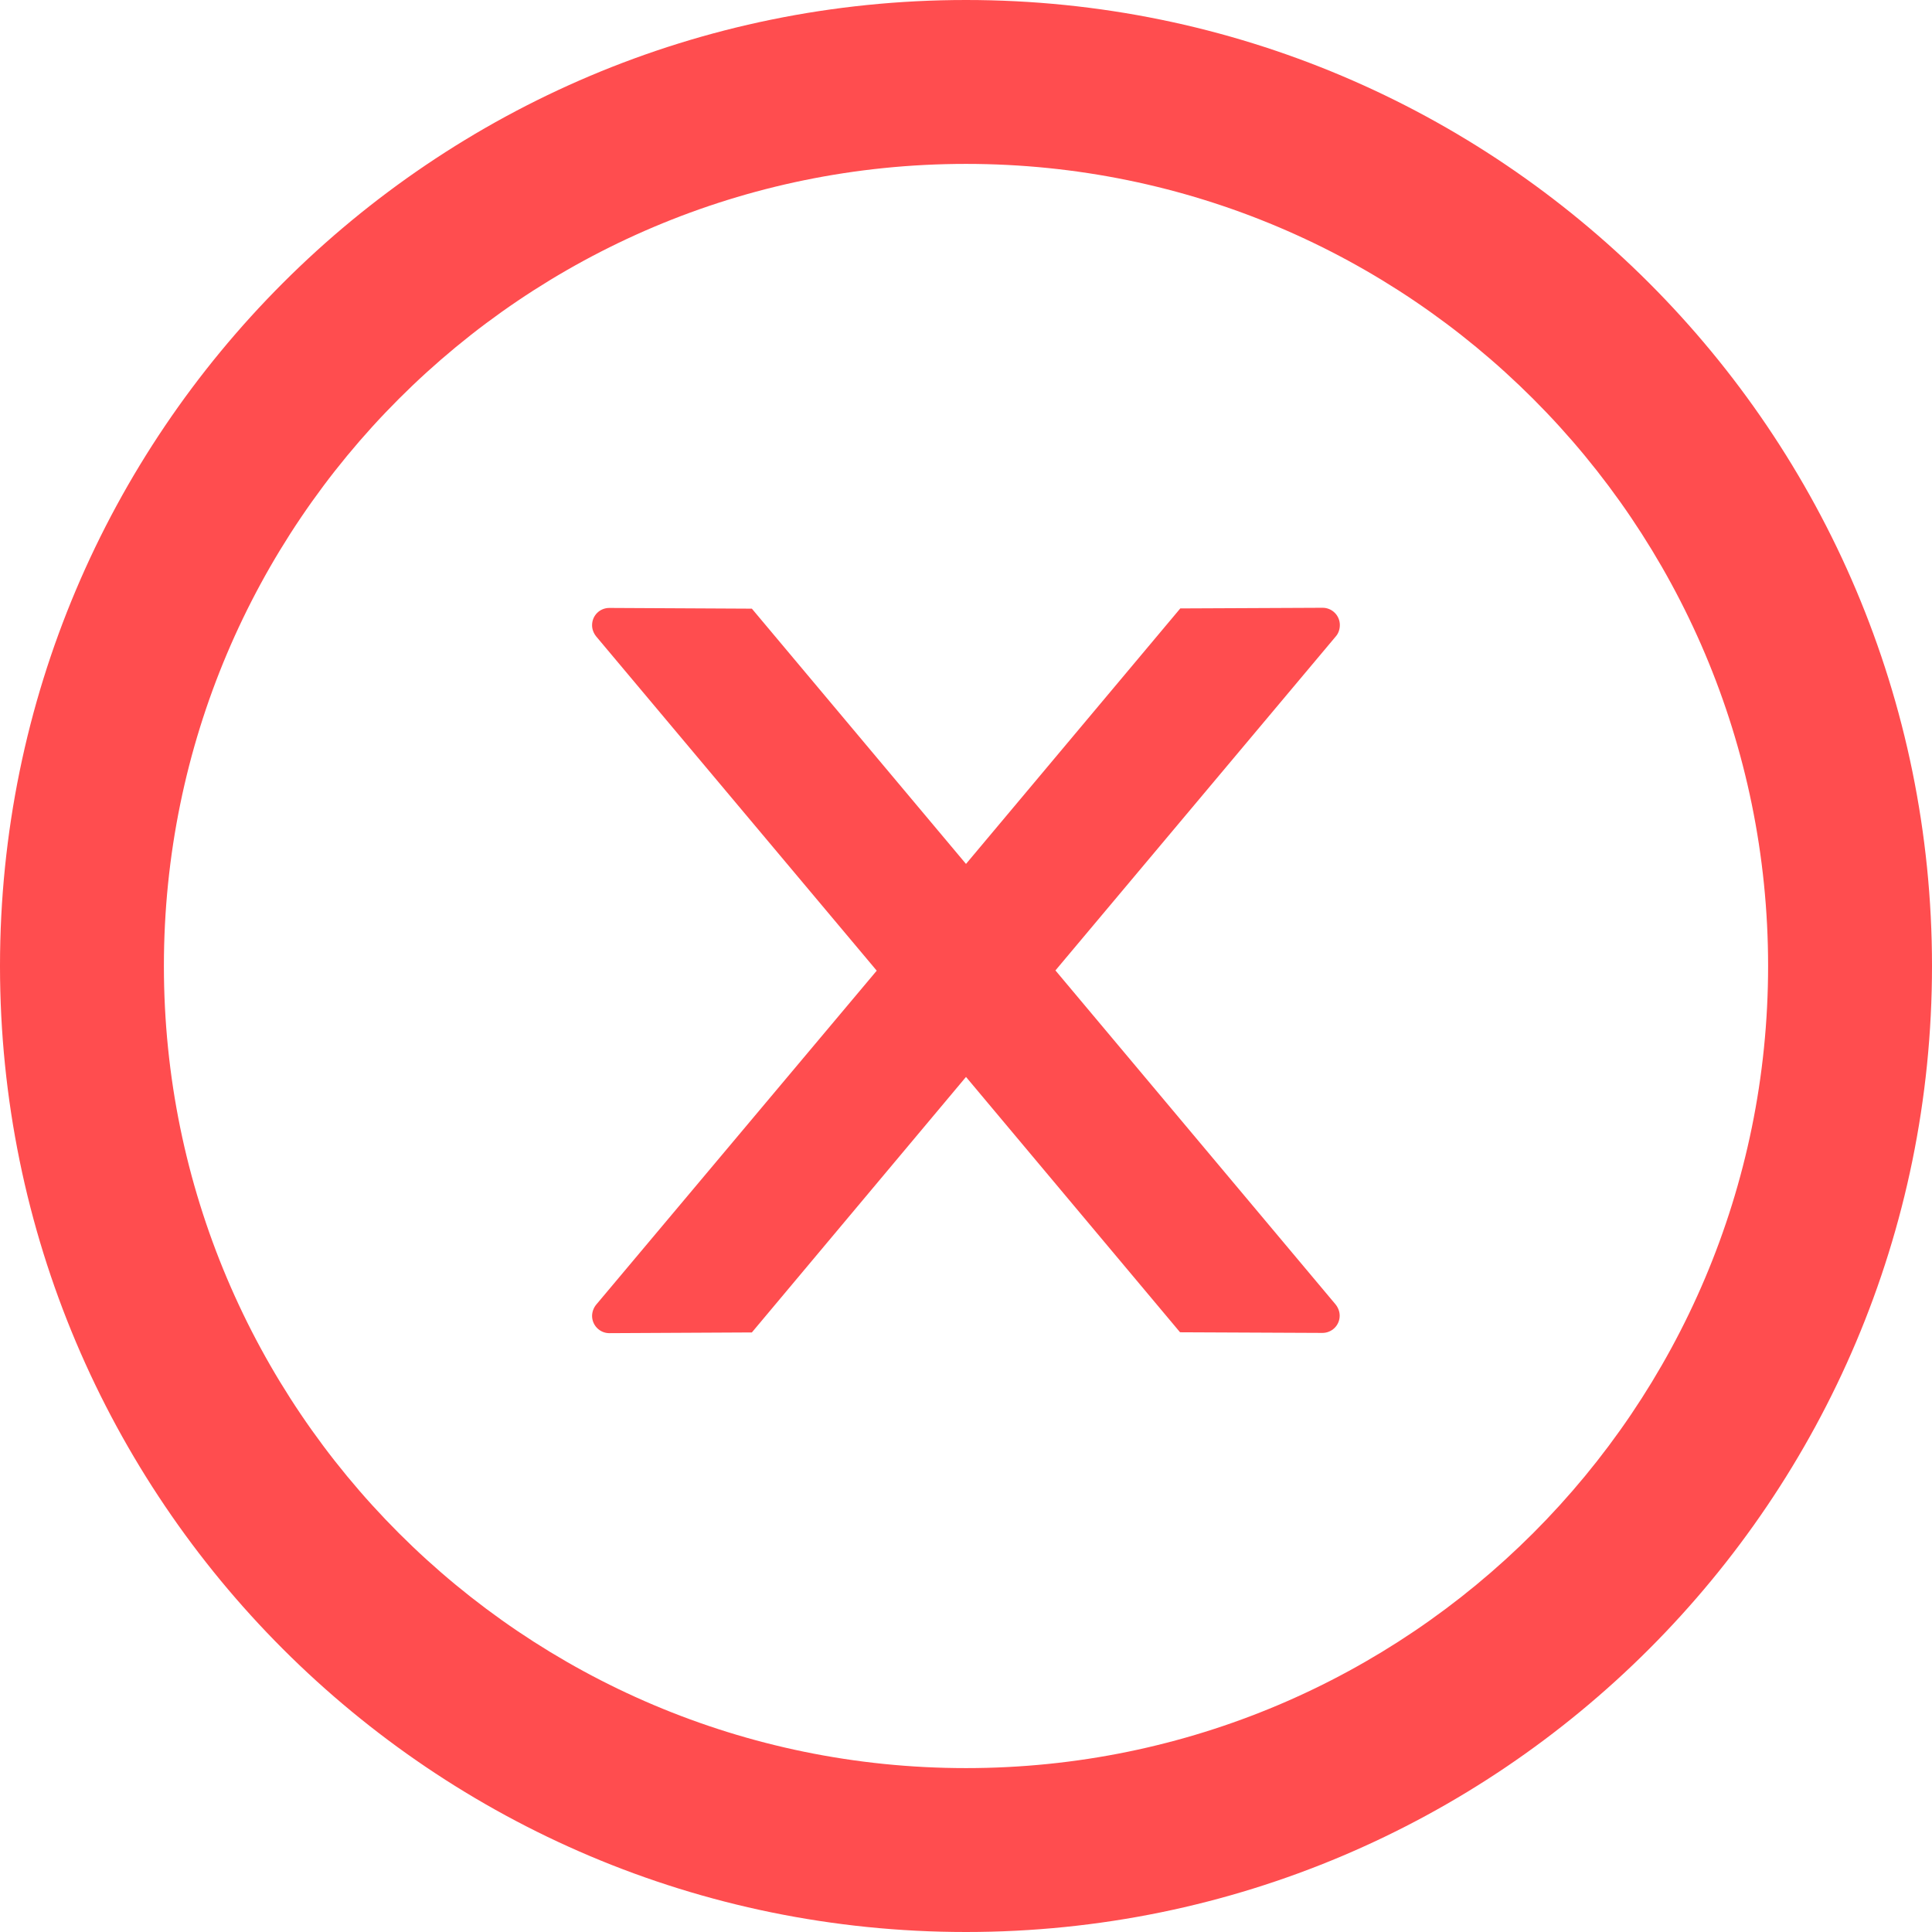 <svg width="24" height="24" viewBox="0 0 24 24" fill="none" xmlns="http://www.w3.org/2000/svg">
<g id="Union">
<path d="M16.644 7.764C16.644 7.646 16.548 7.55 16.43 7.55L14.662 7.558L12 10.732L9.34 7.561L7.569 7.552C7.451 7.552 7.355 7.646 7.355 7.767C7.355 7.818 7.374 7.866 7.406 7.906L10.891 12.058L7.406 16.207C7.374 16.246 7.356 16.295 7.355 16.346C7.355 16.464 7.451 16.561 7.569 16.561L9.34 16.552L12 13.378L14.659 16.55L16.427 16.558C16.545 16.558 16.642 16.464 16.642 16.344C16.642 16.293 16.623 16.244 16.591 16.204L13.111 12.055L16.596 7.903C16.628 7.866 16.644 7.815 16.644 7.764Z" fill="#FF4D4F"/>
<path d="M12 0C5.373 0 0 5.373 0 12C0 18.627 5.373 24 12 24C18.627 24 24 18.627 24 12C24 5.373 18.627 0 12 0ZM12 21.964C6.498 21.964 2.036 17.502 2.036 12C2.036 6.498 6.498 2.036 12 2.036C17.502 2.036 21.964 6.498 21.964 12C21.964 17.502 17.502 21.964 12 21.964Z" fill="#FF4D4F"/>
</g>
</svg>
